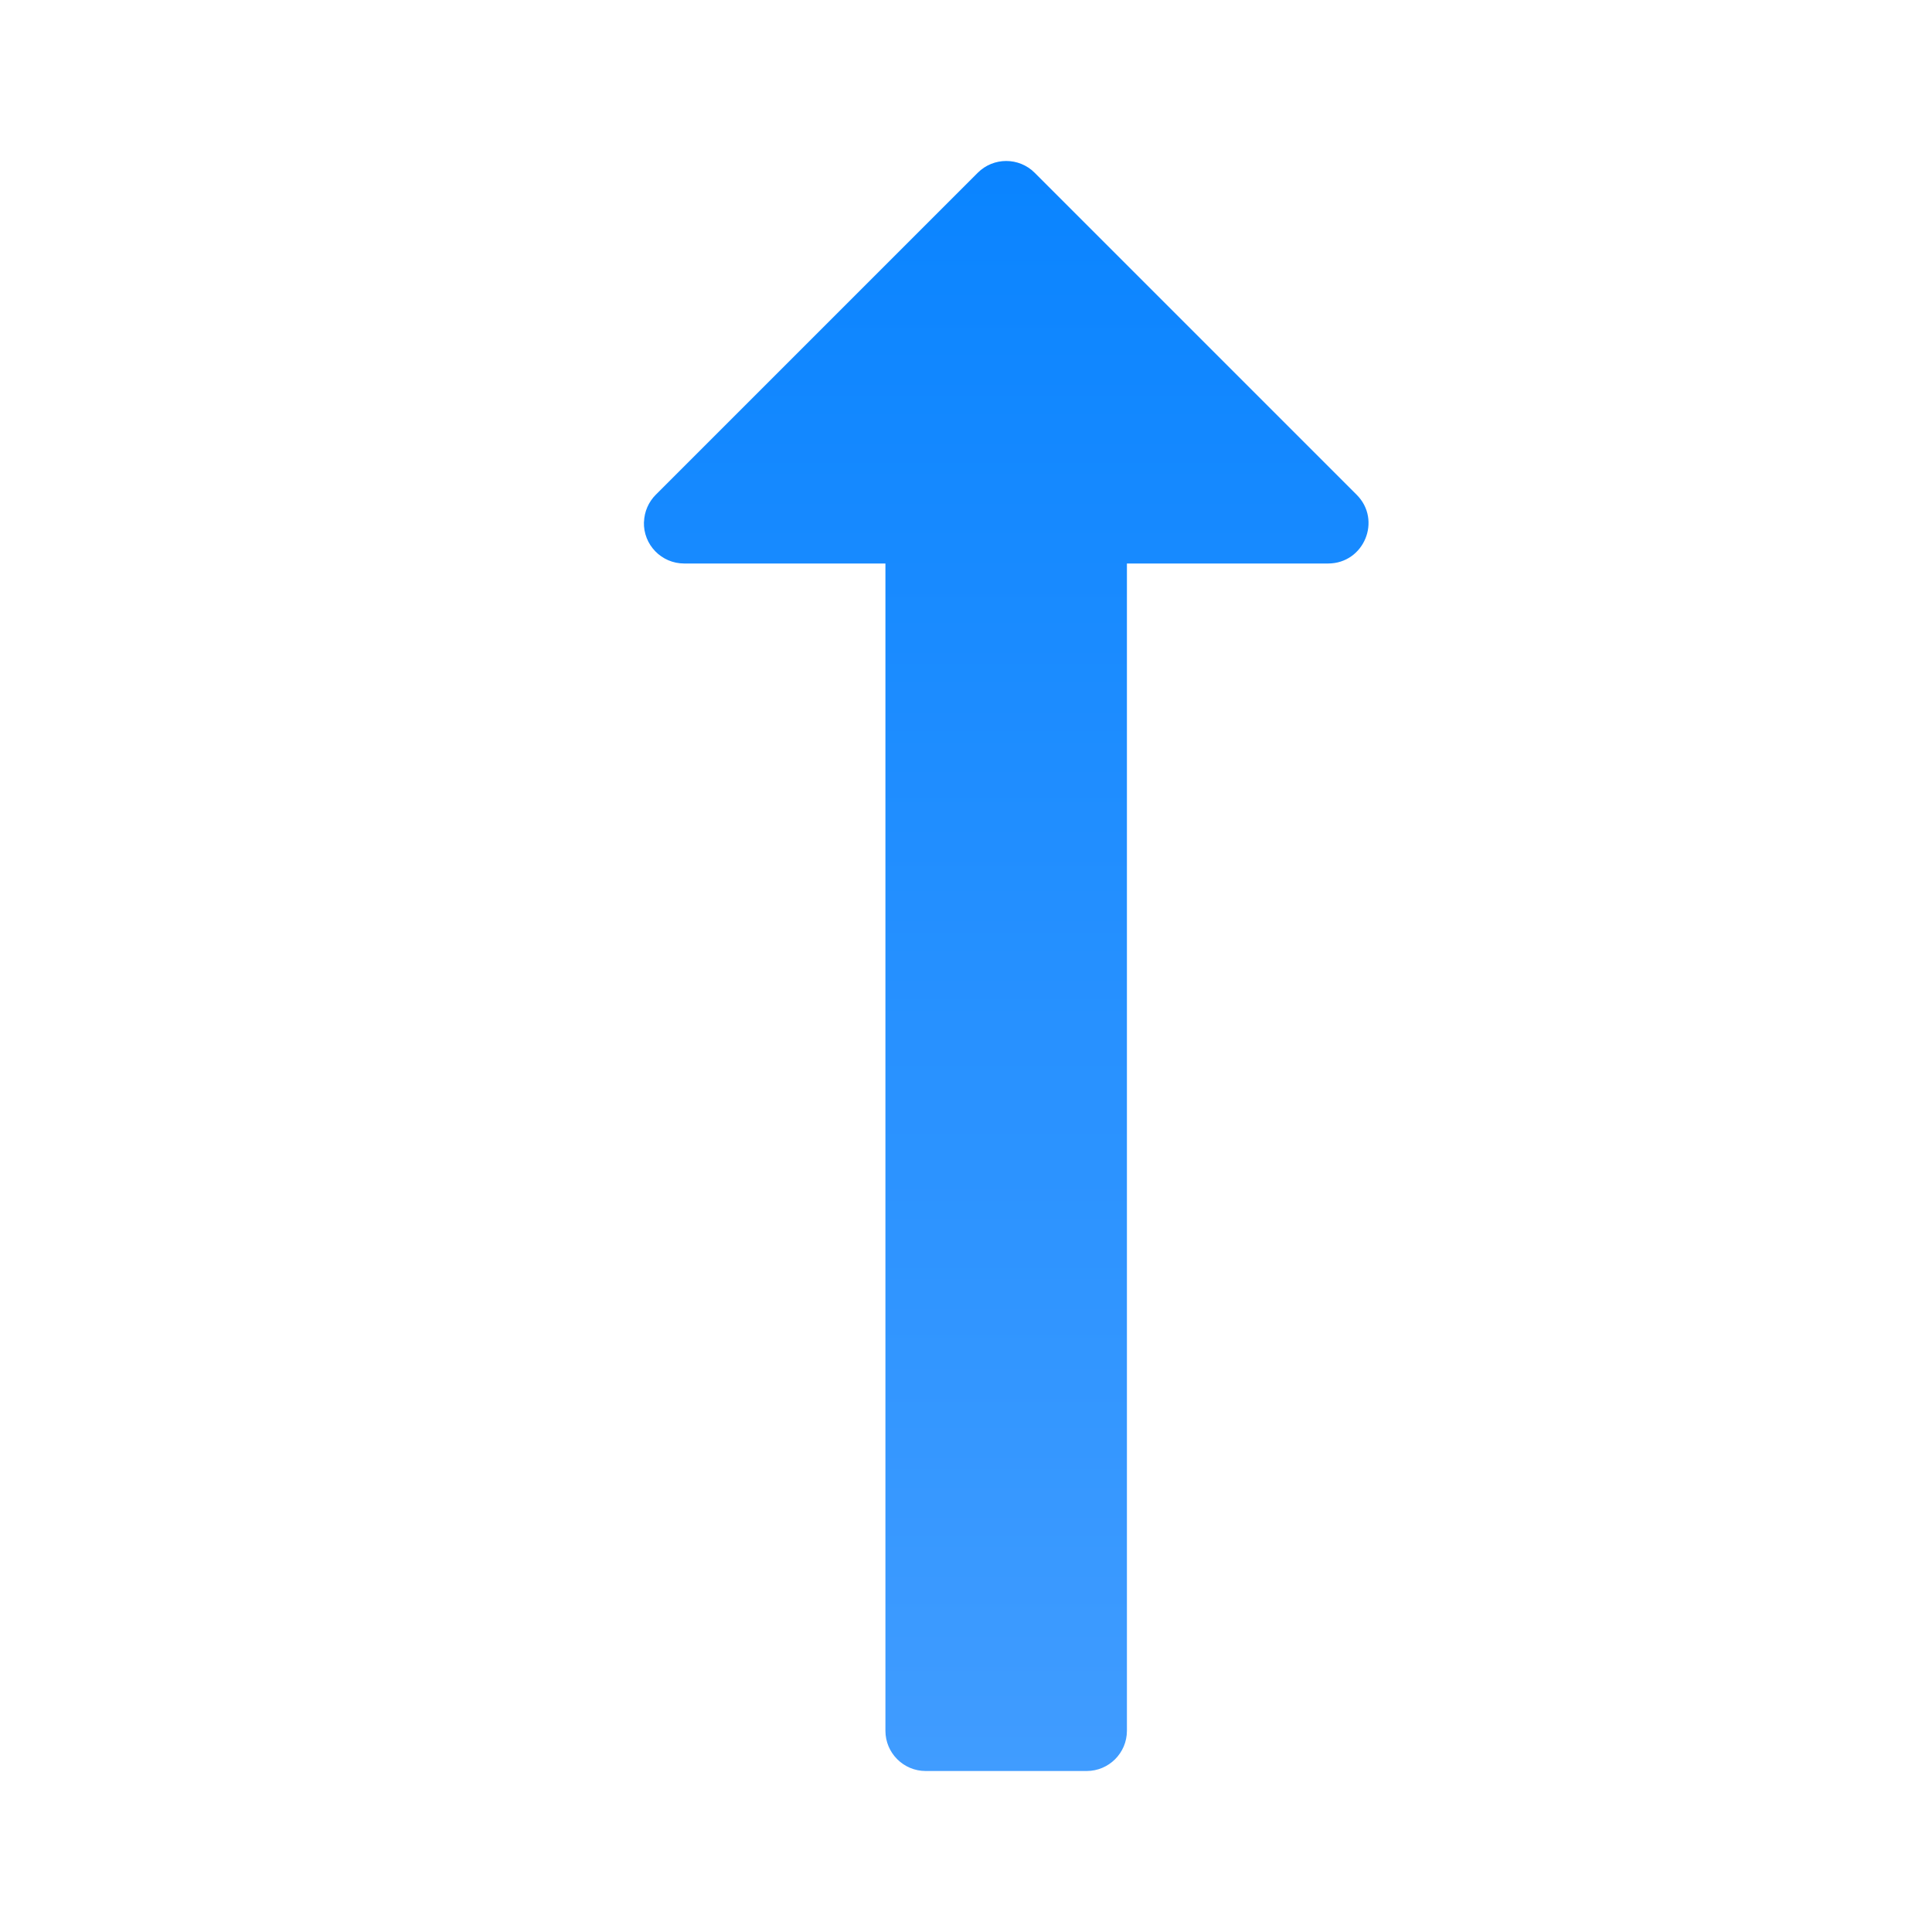 <svg viewBox="0 0 24 24" xmlns="http://www.w3.org/2000/svg" xmlns:xlink="http://www.w3.org/1999/xlink"><linearGradient id="a" gradientTransform="matrix(0 1 1 0 2.998 9.47)" gradientUnits="userSpaceOnUse" x1="12.53" x2="-7.47" y1="9.002" y2="9.002"><stop offset="0" stop-color="#409cff"/><stop offset="1" stop-color="#0a84ff"/></linearGradient><path d="m8 6.484c.004-.127.056-.248.146-.338l4-4c.195-.195.512-.195.707 0l4 4c.315.315.092.853-.354.854h-2.5v14.5c-0.0.276-.224.5-.5.5h-2c-.276-0-.5-.224-.5-.5v-14.5h-2.5c-.282 0-.509-.233-.5-.516z" fill="url(#a)"/></svg>